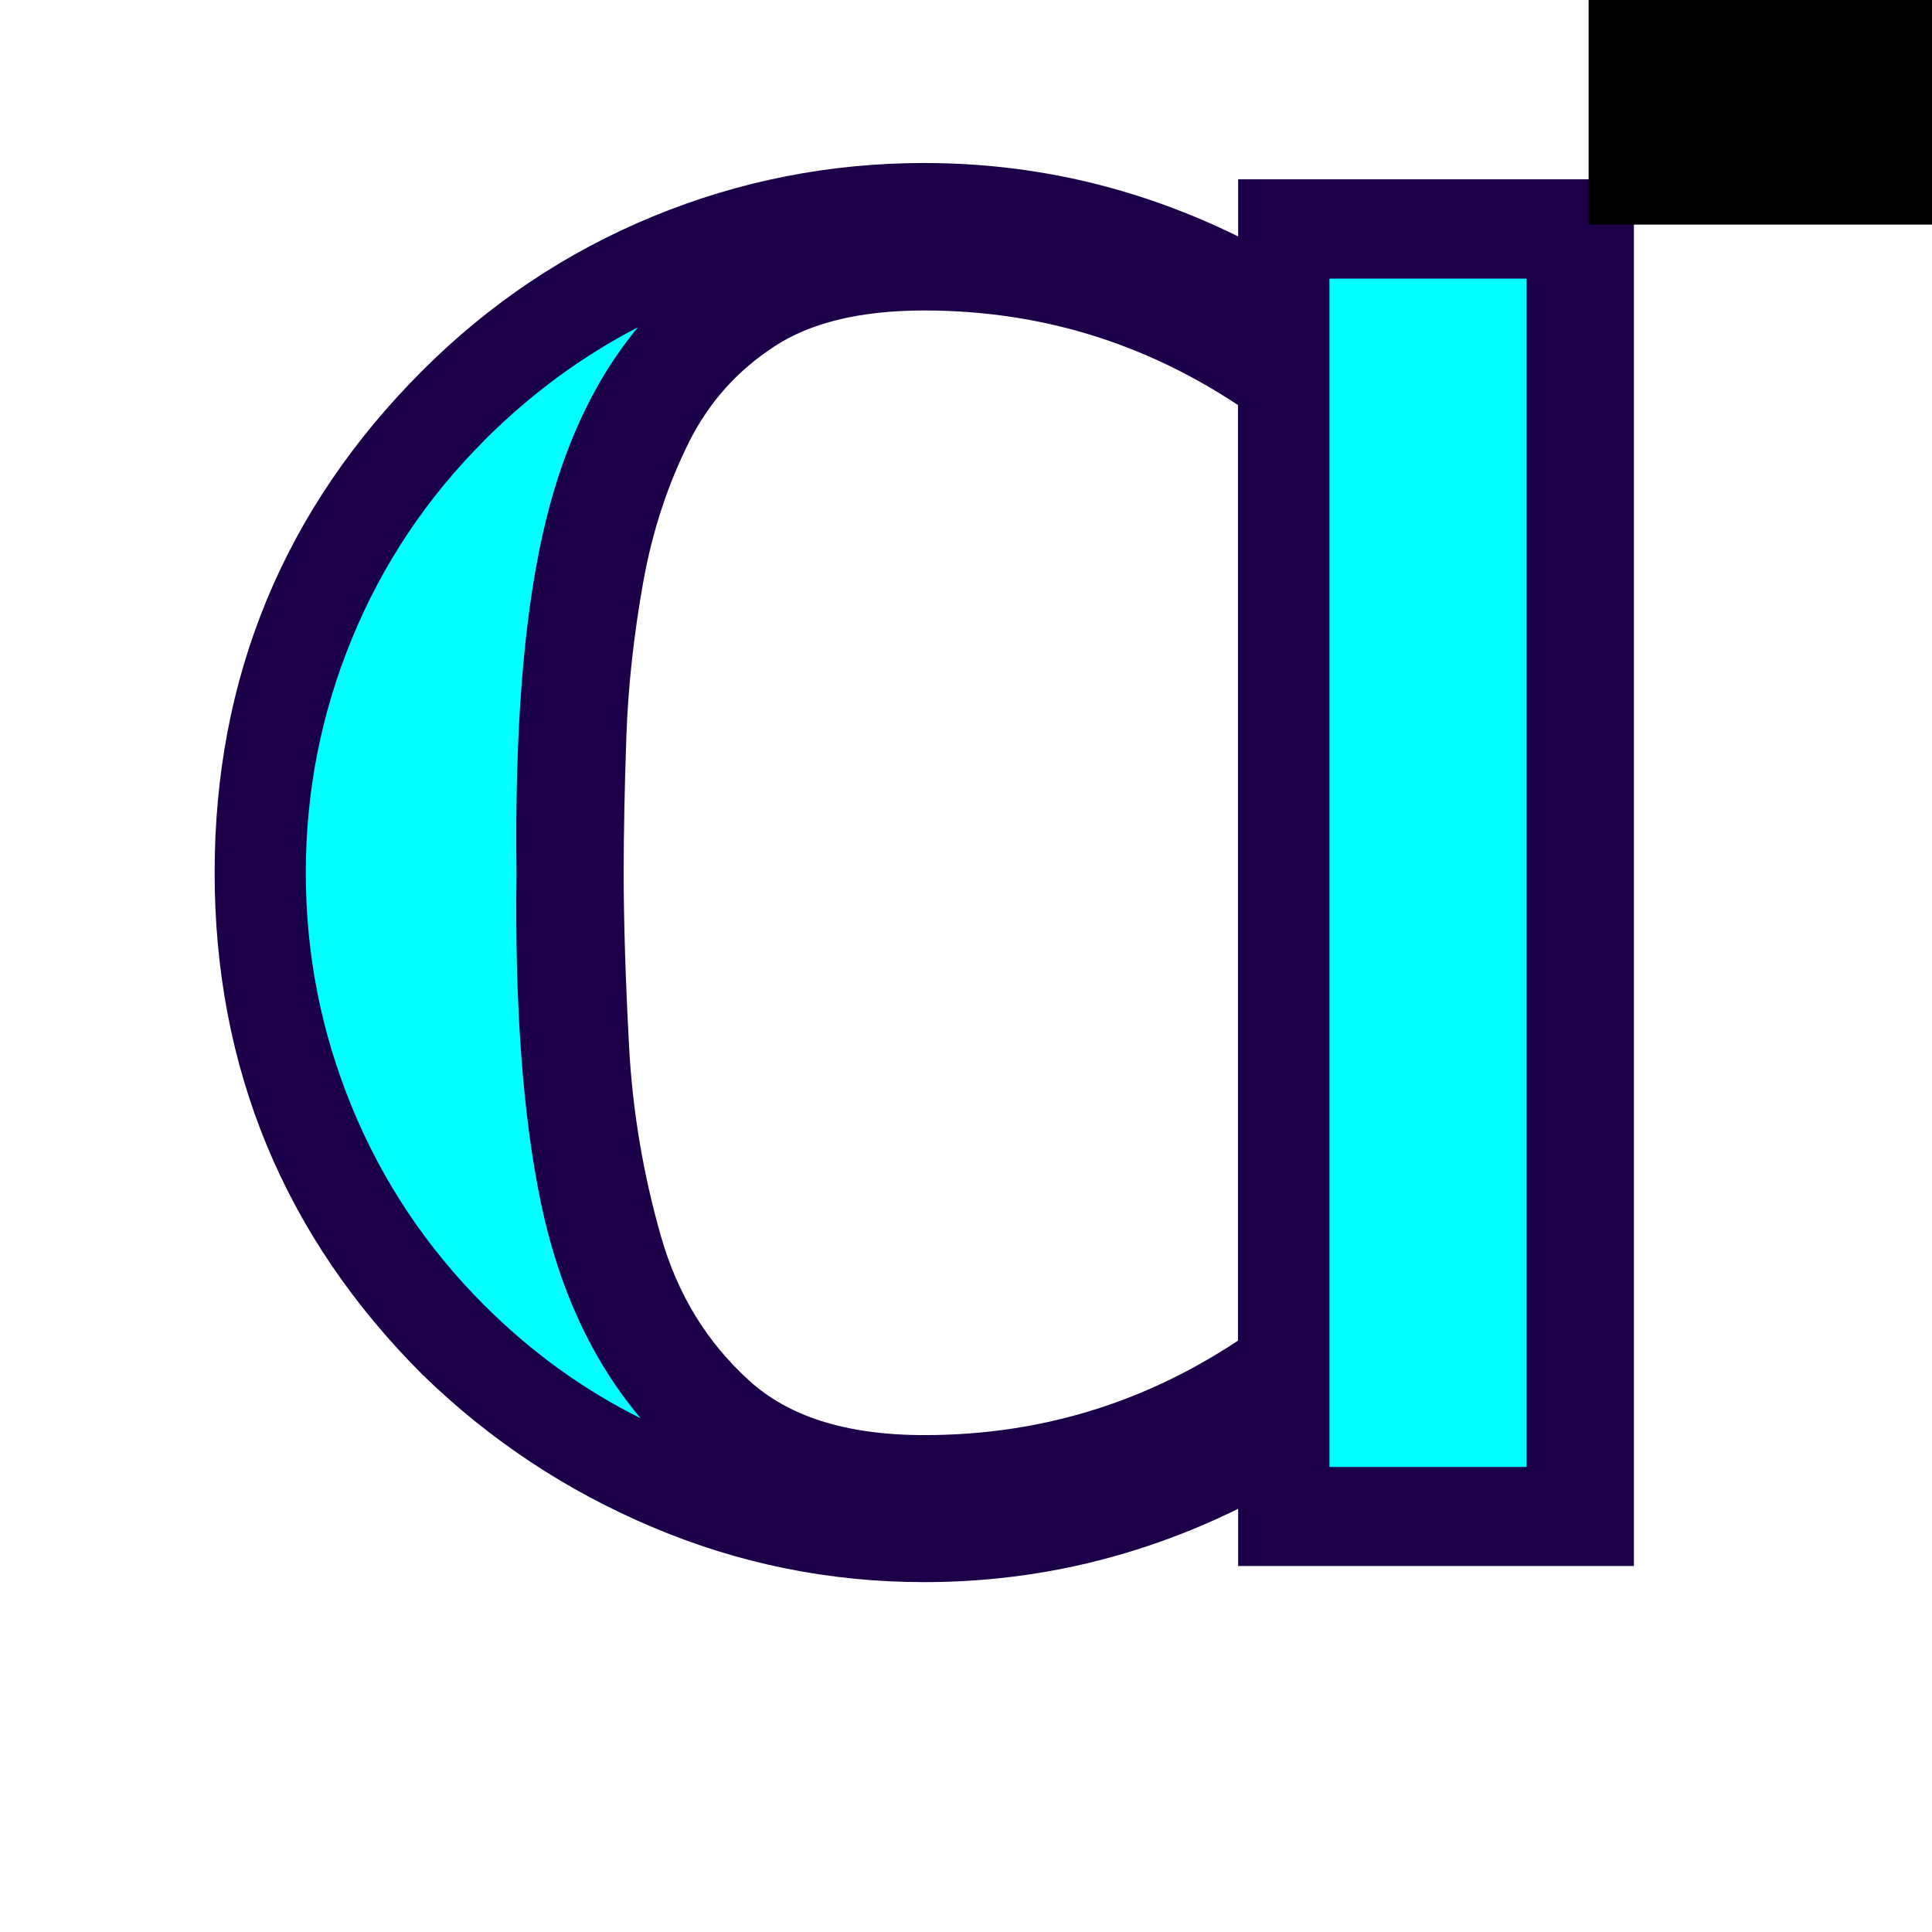 <?xml version="1.0" encoding="UTF-8"?>
<svg id="Layer_1" data-name="Layer 1" xmlns="http://www.w3.org/2000/svg" xmlns:xlink="http://www.w3.org/1999/xlink" viewBox="0 0 128 128">
  <defs>
    <style>
      .cls-1 {
        fill: aqua;
      }

      .cls-2 {
        fill: #1b0049;
        stroke: #1b0049;
        stroke-miterlimit: 10;
        stroke-width: 6px;
      }
    </style>
    <filter id="outer-glow-14" filterUnits="userSpaceOnUse">
      <feOffset dx="0" dy="0"/>
      <feGaussianBlur result="blur" stdDeviation="8.3"/>
      <feFlood flood-color="aqua" flood-opacity=".75"/>
      <feComposite in2="blur" operator="in"/>
      <feComposite in="SourceGraphic"/>
    </filter>
  </defs>
  <path class="cls-2" d="m85.03,14.88v5.9c-3.58-2.26-7.37-4-11.36-5.19-4-1.19-8.14-1.79-12.44-1.79-5.85,0-11.45,1.1-16.82,3.31-5.37,2.21-10.14,5.4-14.31,9.57-8.59,8.59-12.88,18.97-12.88,31.13s4.29,22.55,12.88,31.13c4.17,4.06,8.95,7.22,14.31,9.48,5.37,2.27,10.97,3.4,16.82,3.4,4.29,0,8.44-.6,12.44-1.79,4-1.19,7.78-2.92,11.36-5.19v5.91h20.22V14.88h-20.22Zm0,75.51c-7.16,5.13-15.09,7.69-23.8,7.69-5.85,0-10.38-1.46-13.6-4.38-3.22-2.92-5.46-6.56-6.71-10.92-1.25-4.35-2-8.8-2.24-13.33-.24-4.53-.36-8.41-.36-11.63,0-2.62.06-5.66.18-9.12.12-3.46.51-7.01,1.16-10.65.65-3.64,1.76-7.01,3.31-10.11,1.55-3.1,3.79-5.61,6.71-7.51,2.92-1.91,6.77-2.86,11.54-2.86,8.71,0,16.64,2.57,23.8,7.69v65.13Z"/>
  <path class="cls-1" d="m32.07,29.2c-3.82,3.82-6.74,8.2-8.77,13.15-2.03,4.95-3.04,10.11-3.04,15.48s1.01,10.53,3.04,15.48c2.03,4.95,4.95,9.33,8.77,13.15,3.1,3.1,6.56,5.61,10.38,7.51-3.22-3.82-5.43-8.59-6.62-14.31-1.19-5.73-1.73-13-1.61-21.83-.12-9.18.45-16.61,1.7-22.28,1.25-5.67,3.37-10.29,6.35-13.87-3.7,1.91-7.1,4.41-10.2,7.51Z"/>
  <rect class="cls-1" x="88.08" y="18.46" width="13.06" height="78.73"/>
  <rect x="105.25" width="22.75" height="14.88"/>
</svg>